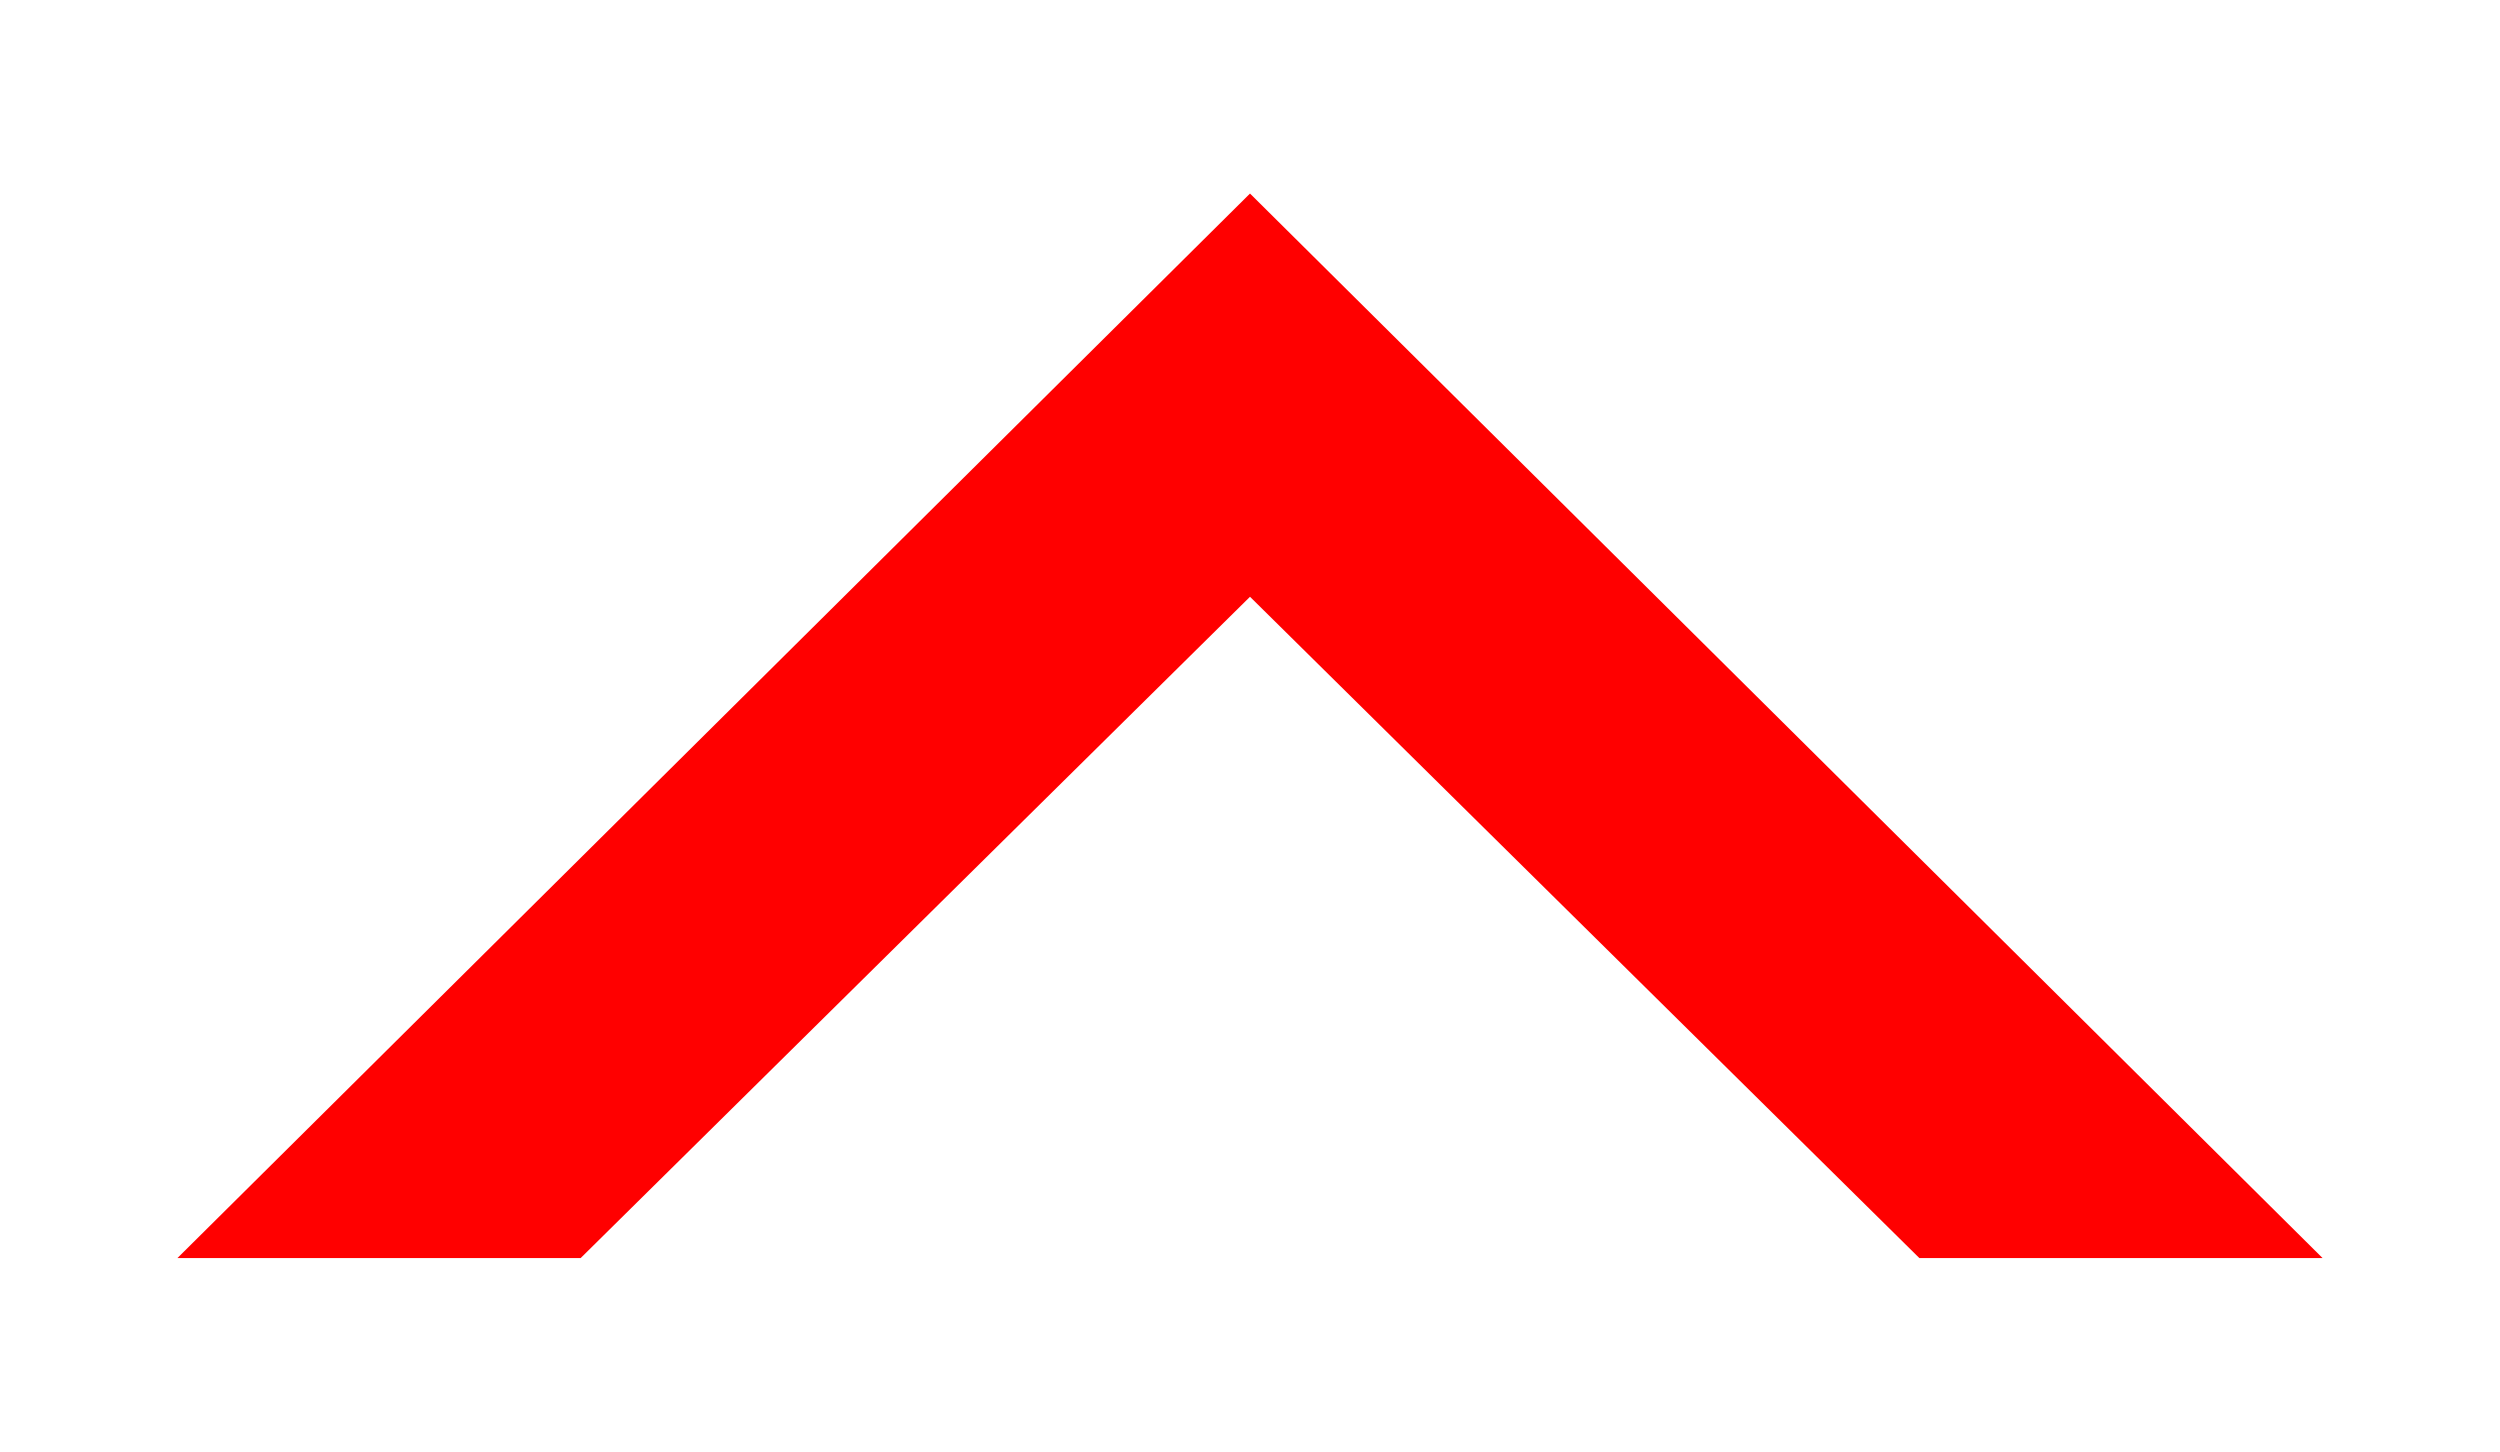 <?xml version="1.0" encoding="utf-8"?>
<!-- Generator: Adobe Illustrator 22.1.0, SVG Export Plug-In . SVG Version: 6.00 Build 0)  -->
<svg version="1.1" id="Layer_1" xmlns="http://www.w3.org/2000/svg" xmlns:xlink="http://www.w3.org/1999/xlink" x="0px" y="0px"
	 viewBox="0 0 31 18" style="enable-background:new 0 0 31 18;" xml:space="preserve">
<style type="text/css">
	.st0{fill:#FF0000;}
</style>
<polygon class="st0" points="15.5,2.4 2.2,15.6 7.2,15.6 15.5,7.4 23.8,15.6 28.8,15.6 "/>
</svg>
